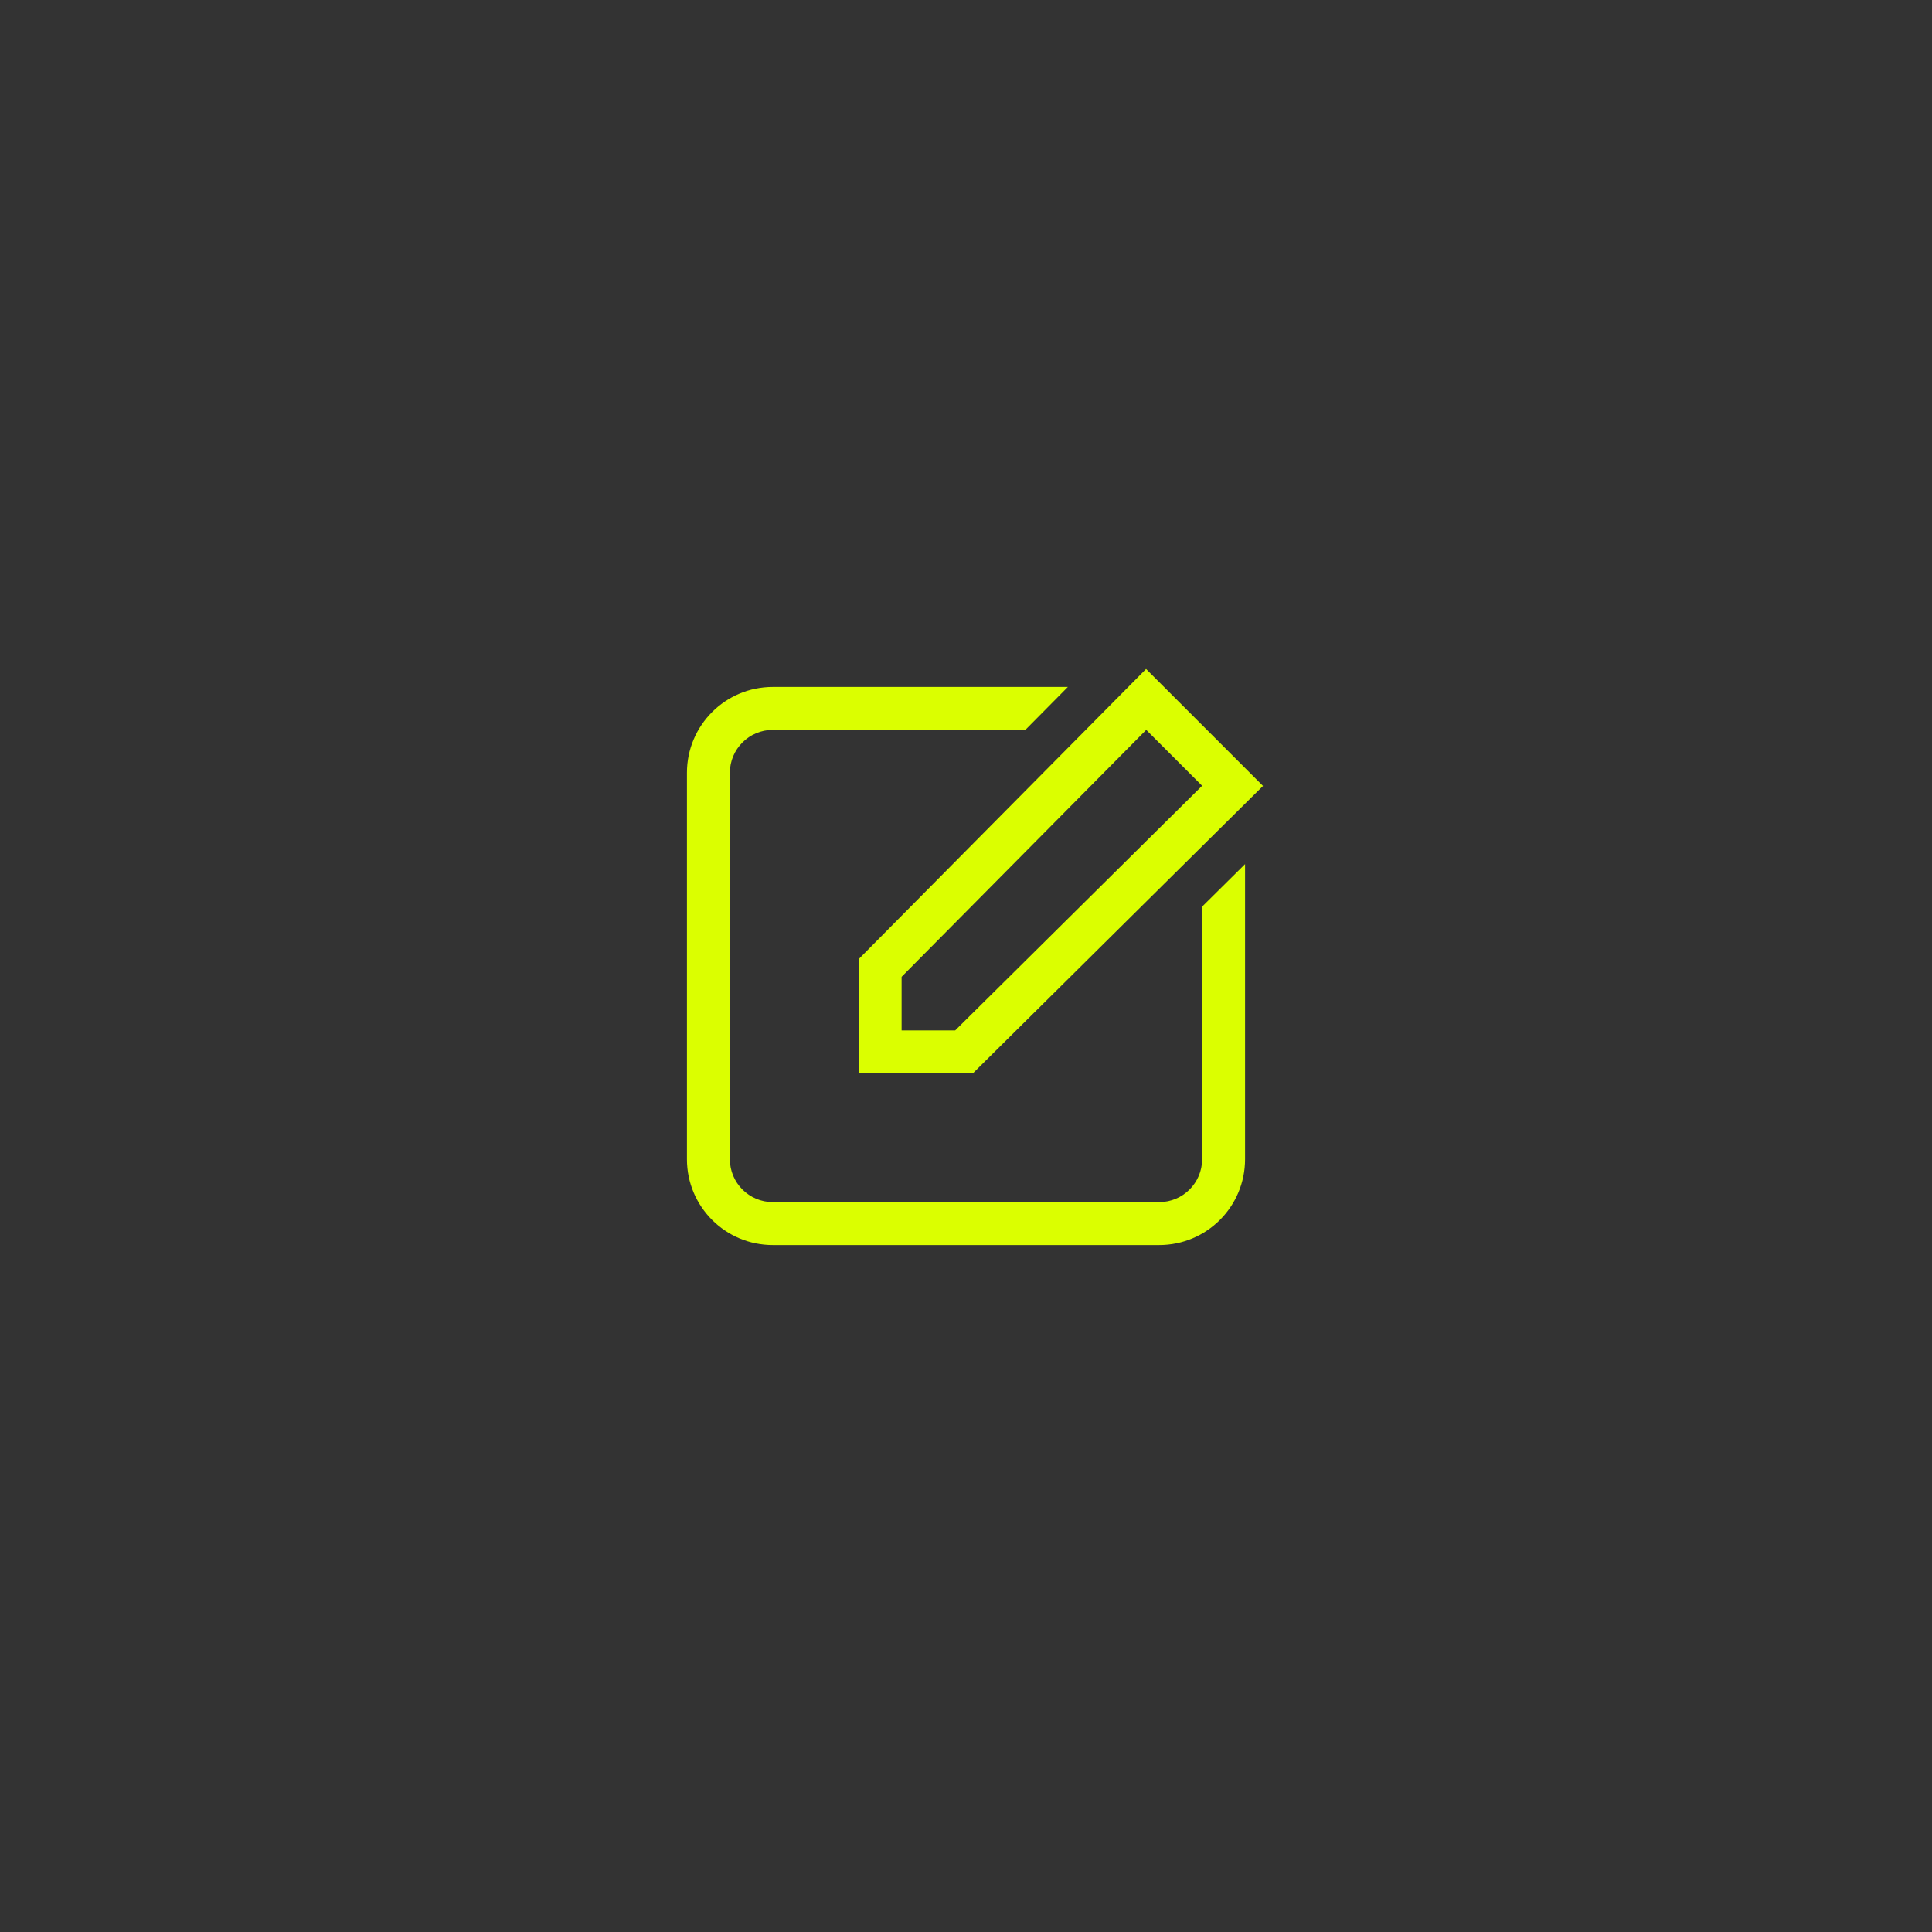 <svg width="45" height="45" viewBox="0 0 45 45" fill="none" xmlns="http://www.w3.org/2000/svg">
<rect x="0" y="0" width="45" height="45" fill="#333333" stroke="none"/>
<path fill-rule="evenodd" clip-rule="evenodd" d="M24.873 16H18C16.895 16 16 16.895 16 18V27C16 28.105 16.895 29 18 29H27C28.105 29 29 28.105 29 27V20.127L28 21.117V27C28 27.552 27.552 28 27 28H18C17.448 28 17 27.552 17 27V18C17 17.448 17.448 17 18 17H23.883L24.873 16Z" fill="#DBFF00"/>
<path fill-rule="evenodd" clip-rule="evenodd" d="M20 22.34L26.694 15.582L29.418 18.306L22.66 25H20V22.34ZM21 24V22.752L26.698 17L28 18.302L22.248 24H21Z" fill="#DBFF00"/>
</svg>
